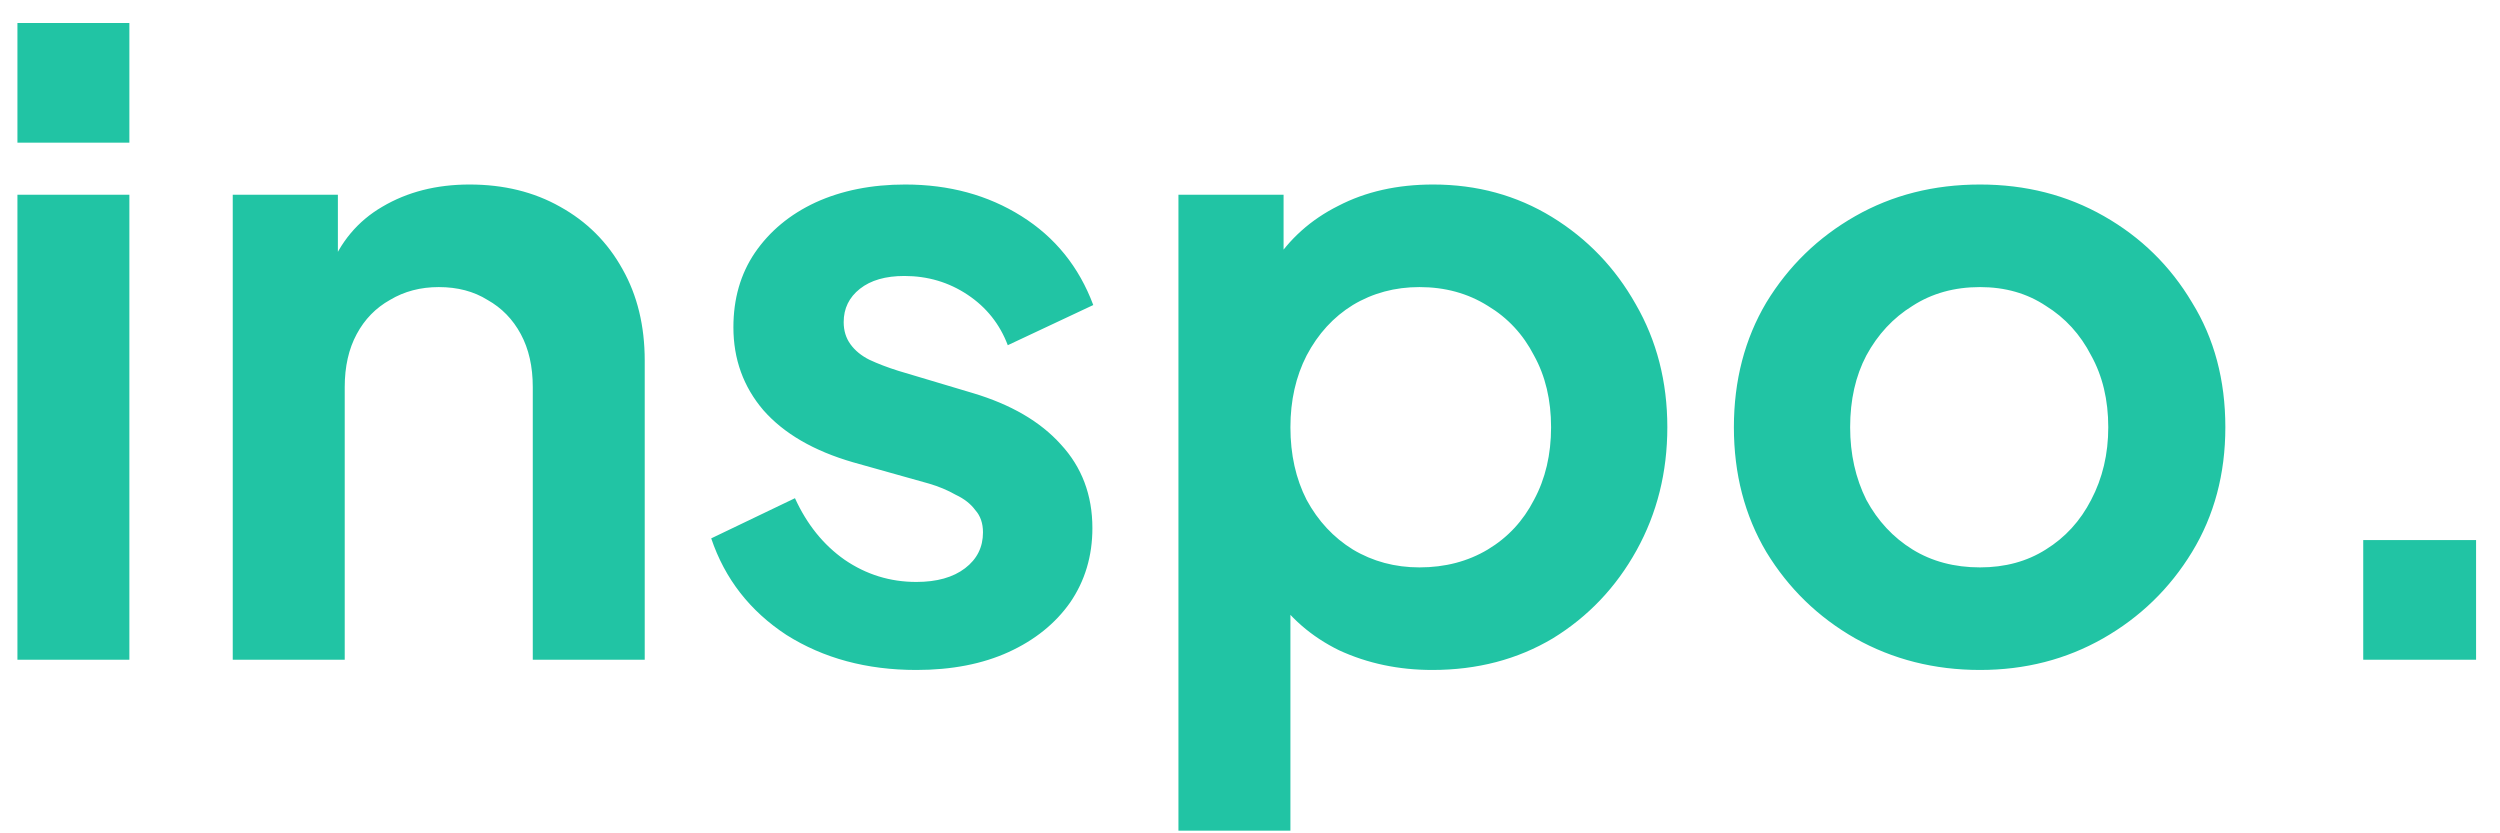 <svg width="72" height="24" viewBox="0 0 72 24" fill="none" xmlns="http://www.w3.org/2000/svg">
<path d="M0.502 19V5.609H3.726V19H0.502ZM0.502 4.108V0.662H3.726V4.108H0.502ZM6.703 19V5.609H9.731V8.243L9.485 7.775C9.797 6.971 10.306 6.364 11.011 5.954C11.733 5.527 12.57 5.314 13.522 5.314C14.507 5.314 15.376 5.527 16.131 5.954C16.902 6.381 17.501 6.979 17.928 7.751C18.355 8.506 18.568 9.384 18.568 10.385V19H15.344V11.148C15.344 10.557 15.229 10.048 14.999 9.622C14.769 9.195 14.449 8.867 14.039 8.637C13.645 8.391 13.177 8.268 12.636 8.268C12.111 8.268 11.643 8.391 11.233 8.637C10.822 8.867 10.502 9.195 10.273 9.622C10.043 10.048 9.928 10.557 9.928 11.148V19H6.703ZM26.39 19.295C24.962 19.295 23.715 18.959 22.649 18.286C21.598 17.597 20.876 16.67 20.483 15.505L22.895 14.348C23.239 15.103 23.715 15.693 24.323 16.12C24.946 16.547 25.635 16.76 26.39 16.76C26.981 16.76 27.449 16.629 27.793 16.366C28.138 16.104 28.31 15.759 28.31 15.332C28.31 15.07 28.236 14.856 28.089 14.692C27.957 14.512 27.769 14.364 27.523 14.249C27.293 14.118 27.038 14.011 26.759 13.929L24.569 13.314C23.436 12.986 22.575 12.485 21.984 11.812C21.41 11.139 21.122 10.344 21.122 9.425C21.122 8.604 21.328 7.89 21.738 7.283C22.165 6.659 22.747 6.175 23.486 5.831C24.24 5.486 25.102 5.314 26.07 5.314C27.334 5.314 28.45 5.617 29.418 6.225C30.386 6.832 31.075 7.685 31.486 8.785L29.024 9.942C28.794 9.334 28.409 8.85 27.867 8.489C27.326 8.128 26.718 7.948 26.046 7.948C25.504 7.948 25.077 8.071 24.766 8.317C24.454 8.563 24.298 8.883 24.298 9.277C24.298 9.523 24.363 9.736 24.495 9.917C24.626 10.097 24.807 10.245 25.036 10.36C25.282 10.475 25.561 10.582 25.873 10.68L28.015 11.32C29.114 11.648 29.959 12.14 30.55 12.797C31.157 13.453 31.461 14.257 31.461 15.209C31.461 16.013 31.248 16.727 30.821 17.351C30.394 17.958 29.803 18.434 29.049 18.779C28.294 19.123 27.408 19.295 26.39 19.295ZM33.939 23.923V5.609H36.967V8.268L36.671 7.603C37.131 6.881 37.754 6.323 38.542 5.929C39.33 5.519 40.241 5.314 41.274 5.314C42.538 5.314 43.678 5.626 44.696 6.249C45.713 6.873 46.517 7.71 47.108 8.76C47.715 9.81 48.019 10.992 48.019 12.305C48.019 13.601 47.724 14.783 47.133 15.849C46.542 16.916 45.738 17.761 44.721 18.385C43.703 18.992 42.546 19.295 41.25 19.295C40.282 19.295 39.387 19.107 38.567 18.729C37.763 18.335 37.123 17.777 36.647 17.055L37.164 16.415V23.923H33.939ZM40.881 16.341C41.619 16.341 42.275 16.169 42.85 15.825C43.424 15.48 43.867 15.004 44.179 14.397C44.507 13.79 44.671 13.092 44.671 12.305C44.671 11.517 44.507 10.828 44.179 10.237C43.867 9.63 43.424 9.154 42.85 8.809C42.275 8.448 41.619 8.268 40.881 8.268C40.175 8.268 39.535 8.44 38.961 8.785C38.403 9.129 37.96 9.613 37.631 10.237C37.32 10.844 37.164 11.533 37.164 12.305C37.164 13.092 37.32 13.79 37.631 14.397C37.96 15.004 38.403 15.48 38.961 15.825C39.535 16.169 40.175 16.341 40.881 16.341ZM57.025 19.295C55.712 19.295 54.514 18.992 53.431 18.385C52.365 17.777 51.511 16.949 50.871 15.899C50.248 14.848 49.936 13.65 49.936 12.305C49.936 10.959 50.248 9.761 50.871 8.711C51.511 7.661 52.365 6.832 53.431 6.225C54.498 5.617 55.696 5.314 57.025 5.314C58.338 5.314 59.528 5.617 60.594 6.225C61.661 6.832 62.506 7.661 63.13 8.711C63.77 9.745 64.09 10.943 64.09 12.305C64.09 13.65 63.77 14.848 63.13 15.899C62.49 16.949 61.636 17.777 60.57 18.385C59.503 18.992 58.322 19.295 57.025 19.295ZM57.025 16.341C57.747 16.341 58.379 16.169 58.921 15.825C59.478 15.48 59.913 15.004 60.225 14.397C60.553 13.773 60.718 13.076 60.718 12.305C60.718 11.517 60.553 10.828 60.225 10.237C59.913 9.63 59.478 9.154 58.921 8.809C58.379 8.448 57.747 8.268 57.025 8.268C56.287 8.268 55.639 8.448 55.081 8.809C54.523 9.154 54.08 9.63 53.751 10.237C53.44 10.828 53.284 11.517 53.284 12.305C53.284 13.076 53.44 13.773 53.751 14.397C54.08 15.004 54.523 15.48 55.081 15.825C55.639 16.169 56.287 16.341 57.025 16.341ZM68.061 19V15.554H71.311V19H68.061Z" fill="#21C4A4"/>
</svg>
